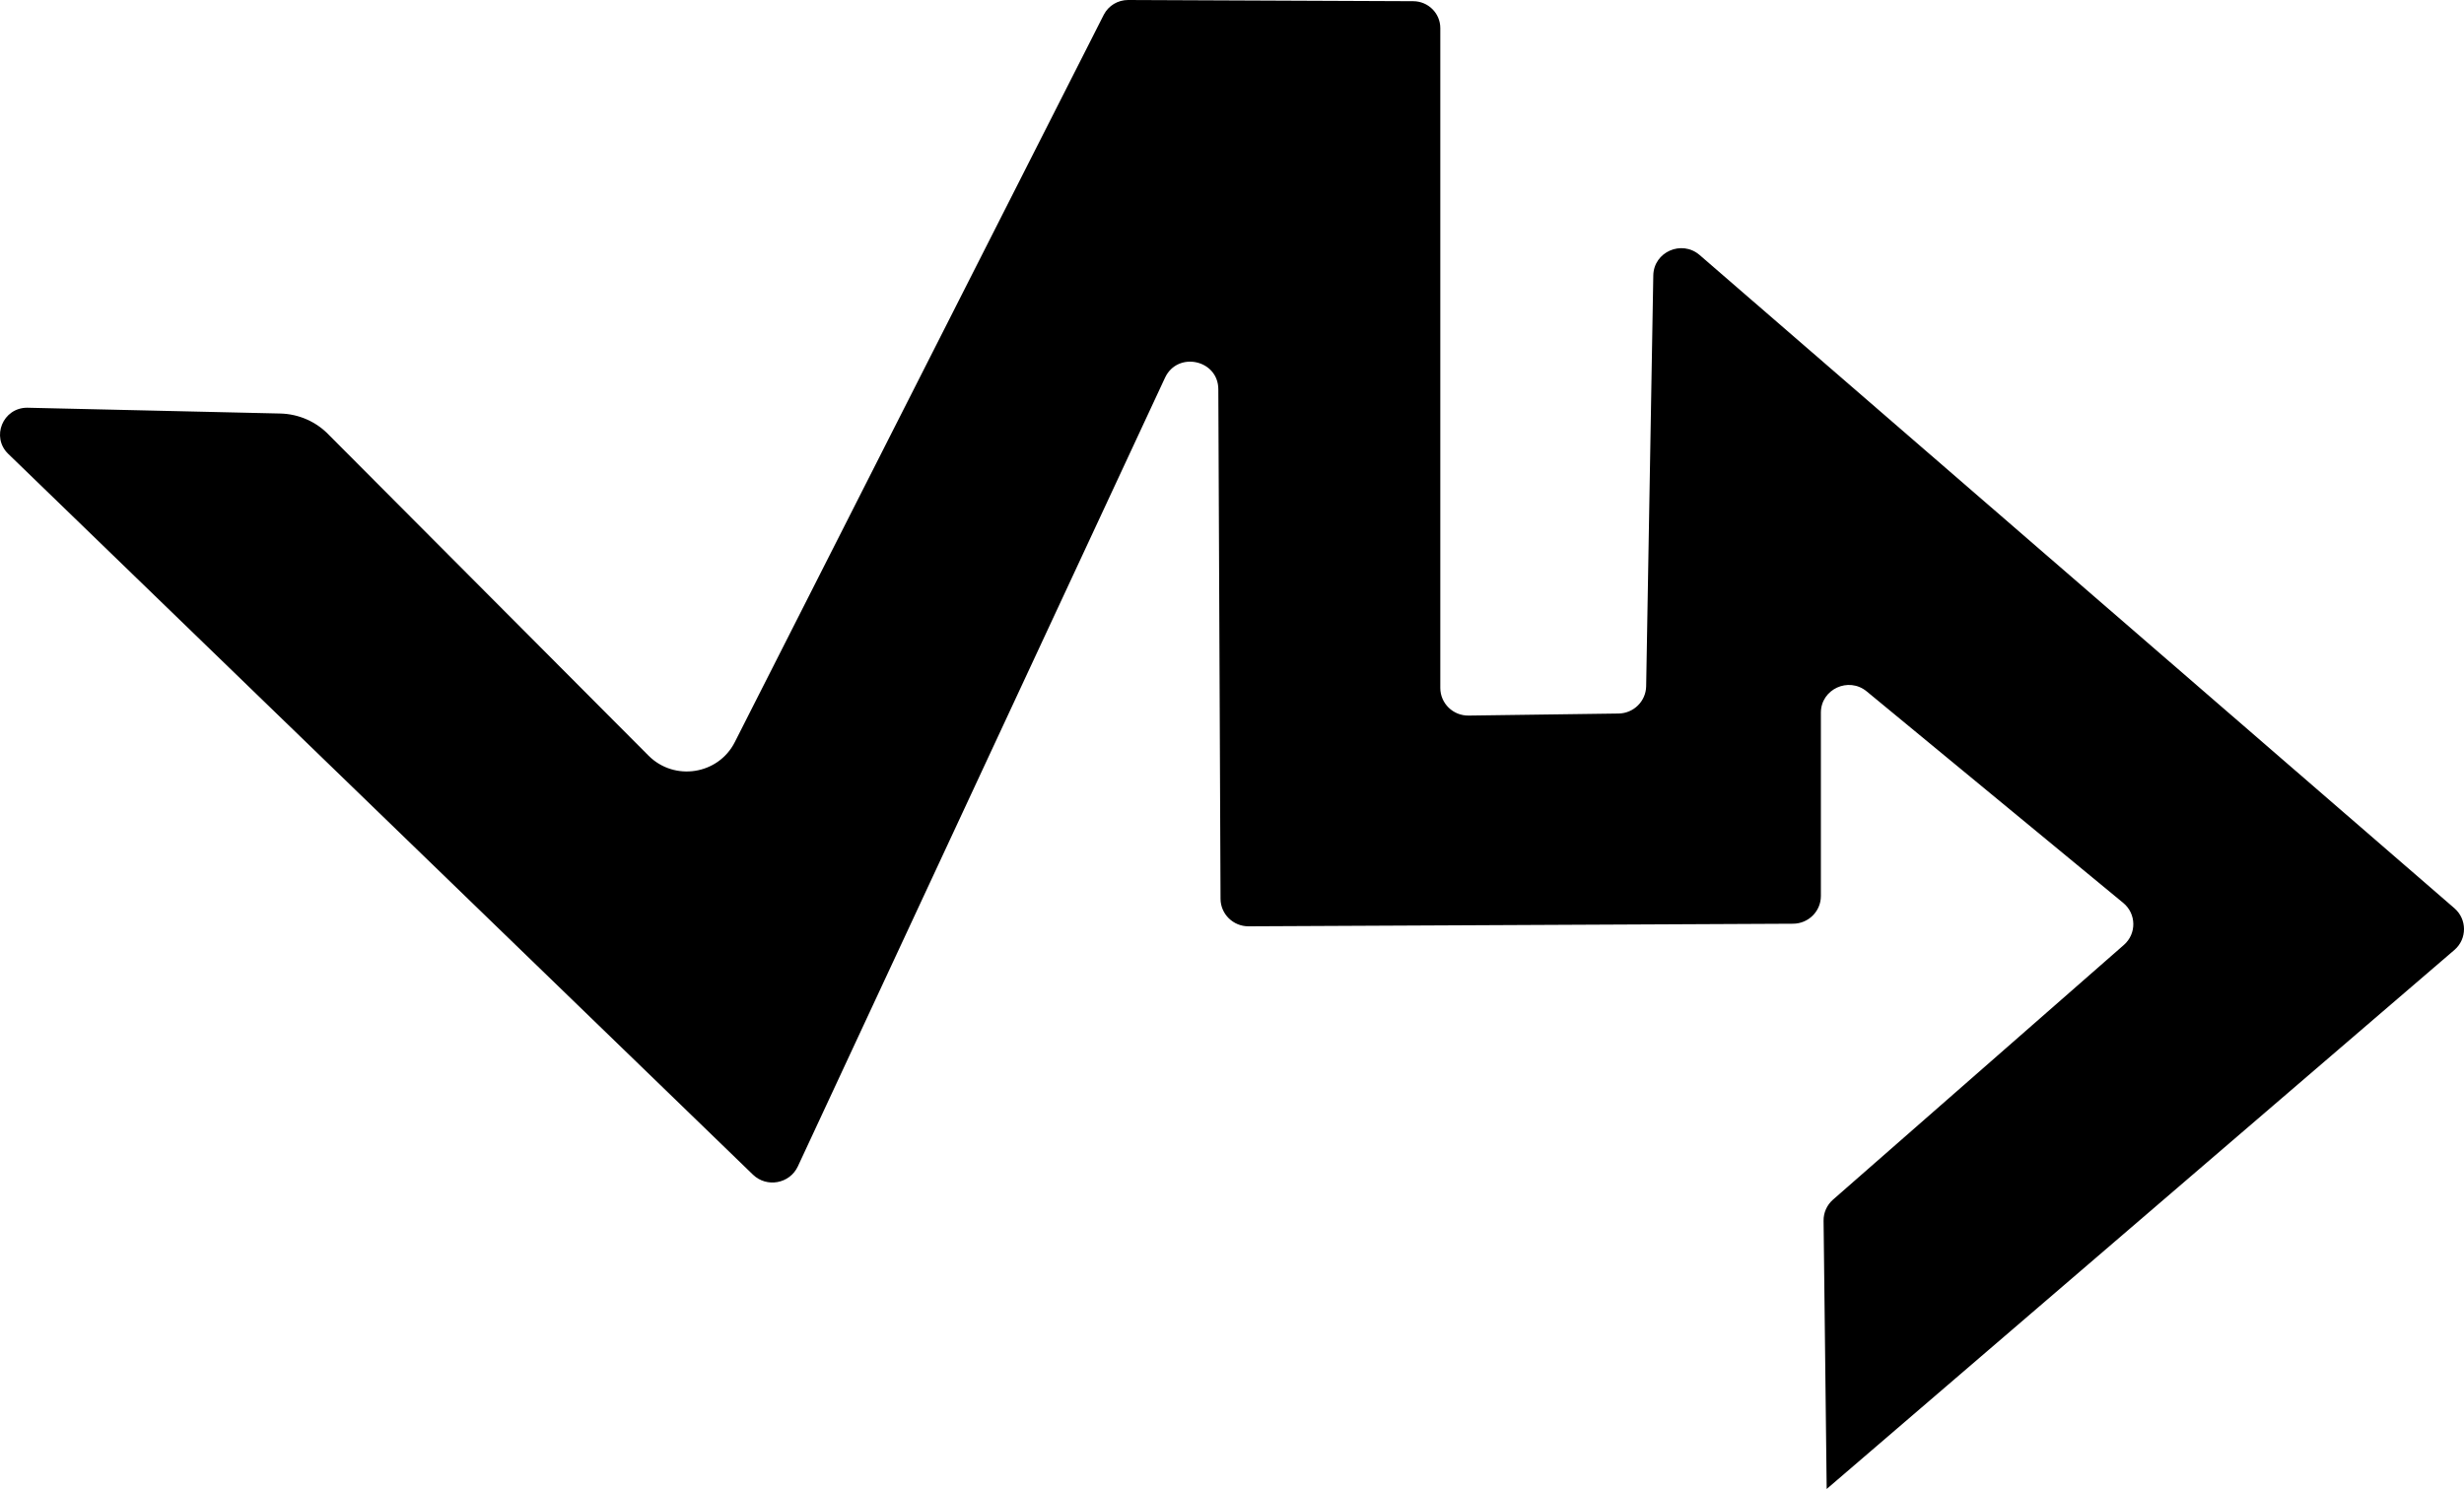 <svg  viewBox="0 0 182 110">
<path d="M24.301 32.137L47.9 55.821C49.811 57.739 53.057 57.23 54.274 54.826L81.534 1.08C81.881 0.415 82.57 0 83.328 0L104.389 0.089C105.493 0.094 106.386 0.981 106.386 2.074V50.82C106.386 51.962 107.328 52.881 108.482 52.863L119.553 52.712C120.667 52.698 121.569 51.806 121.591 50.704L122.118 20.347C122.15 18.607 124.219 17.697 125.544 18.843L181.294 67.098C182.236 67.915 182.236 69.369 181.289 70.181L134.925 110L134.696 90.18C134.687 89.586 134.943 89.02 135.39 88.627L156.879 69.806C157.826 68.976 157.803 67.509 156.834 66.706L137.883 51.079C136.539 49.968 134.497 50.918 134.497 52.649V66.197C134.497 67.321 133.578 68.236 132.442 68.24L92.226 68.432C91.086 68.437 90.157 67.527 90.153 66.398L89.99 28.756C89.981 26.57 86.975 25.923 86.051 27.908L58.931 86.169C58.331 87.454 56.632 87.762 55.613 86.776L0.607 33.529C-0.677 32.285 0.211 30.121 2.009 30.121L20.695 30.549C22.065 30.58 23.363 31.151 24.301 32.137Z" />
</svg>
